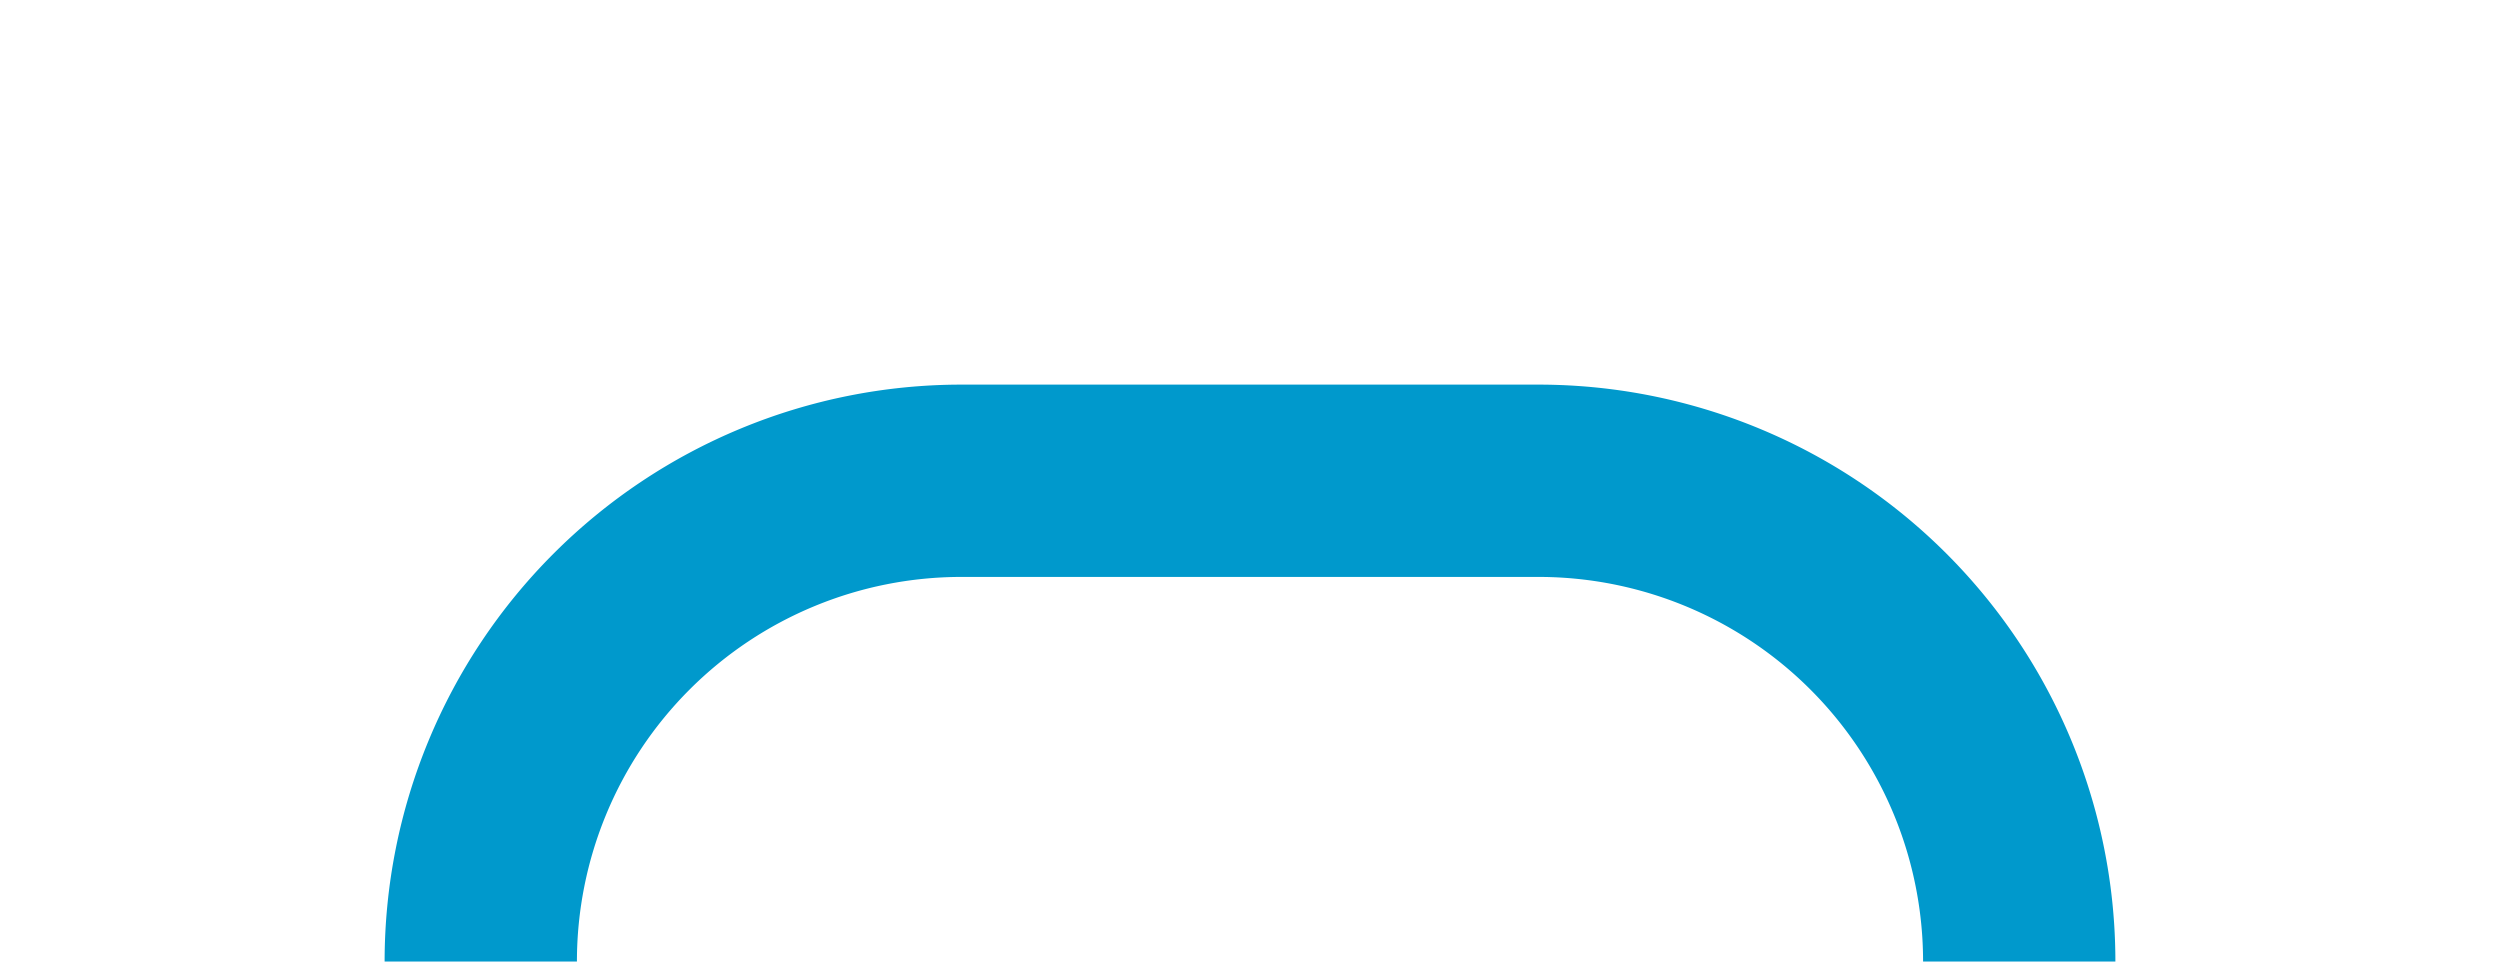 ﻿<?xml version="1.0" encoding="utf-8"?>
<svg version="1.1" xmlns:xlink="http://www.w3.org/1999/xlink" width="26px" height="10px" preserveAspectRatio="xMinYMid meet" viewBox="155 166  26 8" xmlns="http://www.w3.org/2000/svg">
  <path d="M 176 185  L 176 175  A 5 5 0 0 0 171 170 L 165 170  A 5 5 0 0 0 160 175 L 160 855  A 5 5 0 0 1 155 860 L 112 860  A 5 5 0 0 0 107 865 L 107 888  " stroke-width="2" stroke="#0099cc" fill="none" />
</svg>